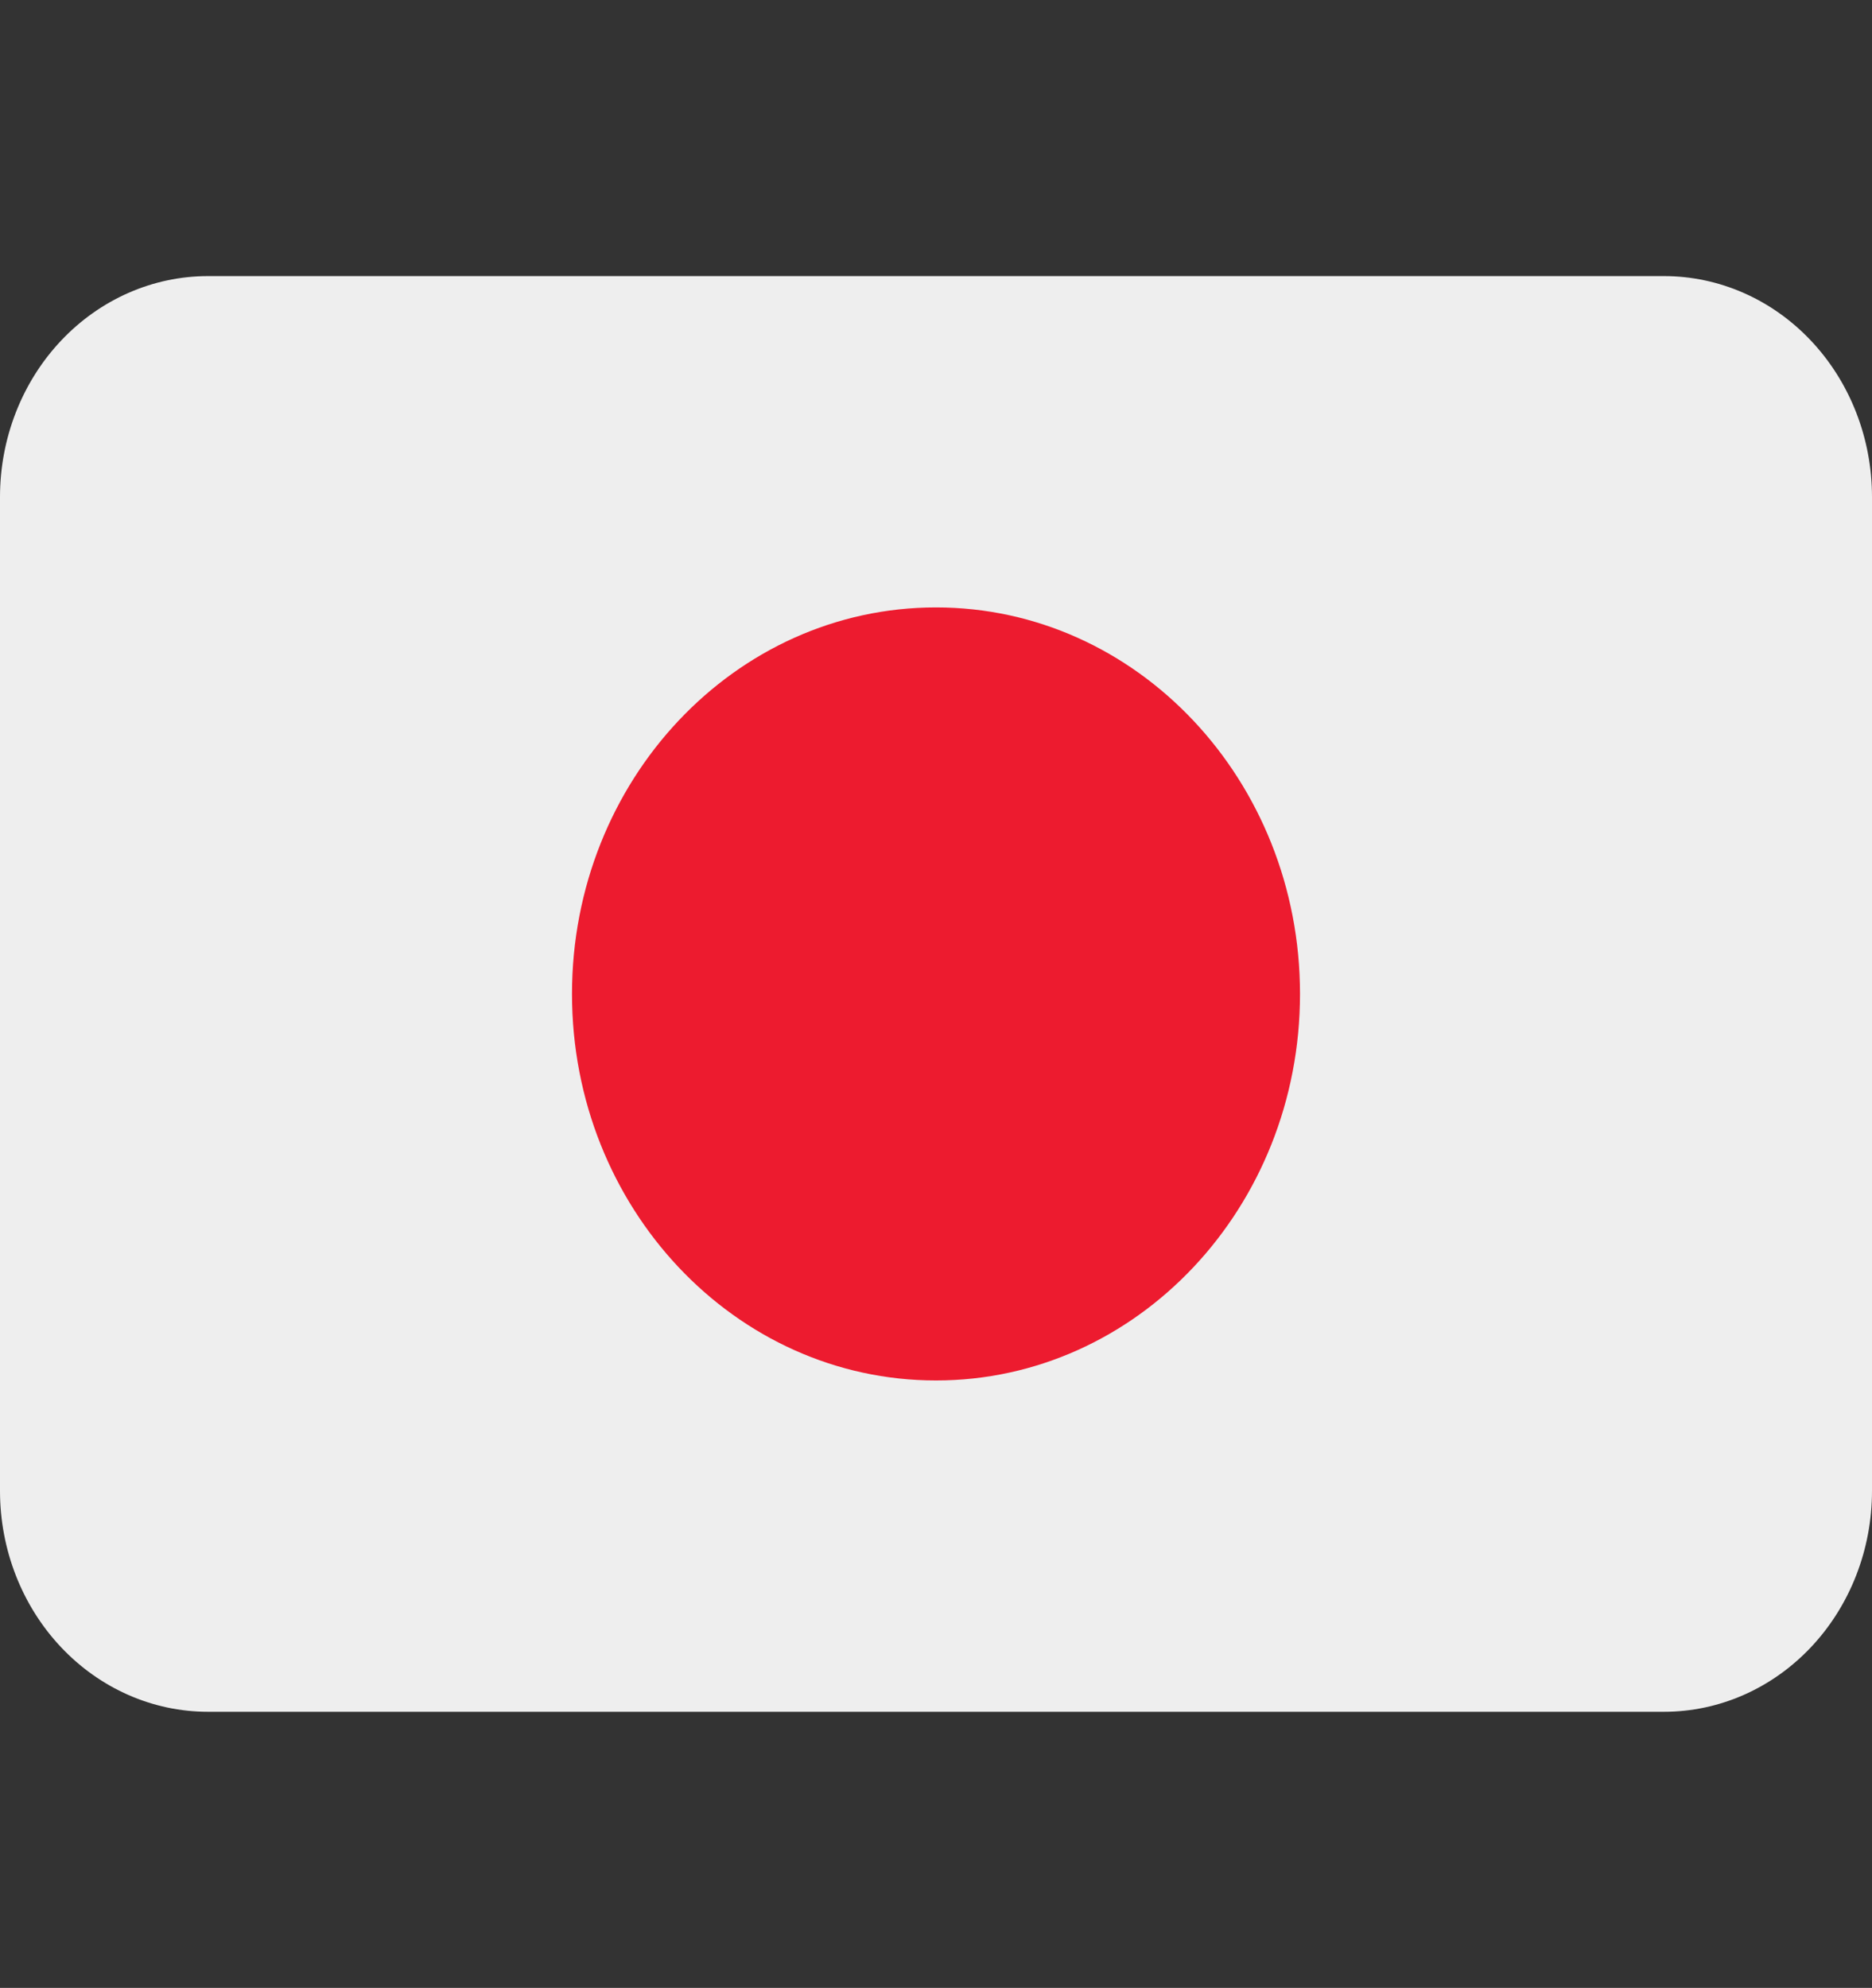 <svg width="130" height="138" viewBox="0 0 130 138" fill="none" xmlns="http://www.w3.org/2000/svg">
<rect x="0" y="0" width="130" height="138" fill="#333333" stroke="none"/>
<g clip-path="url(#clip0_153_1480)">
<path d="M130 103.5C130 107.567 128.478 111.467 125.769 114.342C123.06 117.218 119.386 118.833 115.556 118.833H14.444C10.614 118.833 6.94 117.218 4.231 114.342C1.522 111.467 0 107.567 0 103.5V34.5C0 30.433 1.522 26.533 4.231 23.658C6.94 20.782 10.614 19.167 14.444 19.167H115.556C119.386 19.167 123.06 20.782 125.769 23.658C128.478 26.533 130 30.433 130 34.5V103.5Z" fill="#EEEEEE"/>
<path d="M65 95.833C78.96 95.833 90.278 83.82 90.278 69C90.278 54.18 78.96 42.167 65 42.167C51.039 42.167 39.722 54.18 39.722 69C39.722 83.82 51.039 95.833 65 95.833Z" fill="#ED1B2F"/>
</g>
<defs>
<clipPath id="clip0_153_1480">
<rect width="130" height="138" fill="white"/>
</clipPath>
</defs>
</svg>
